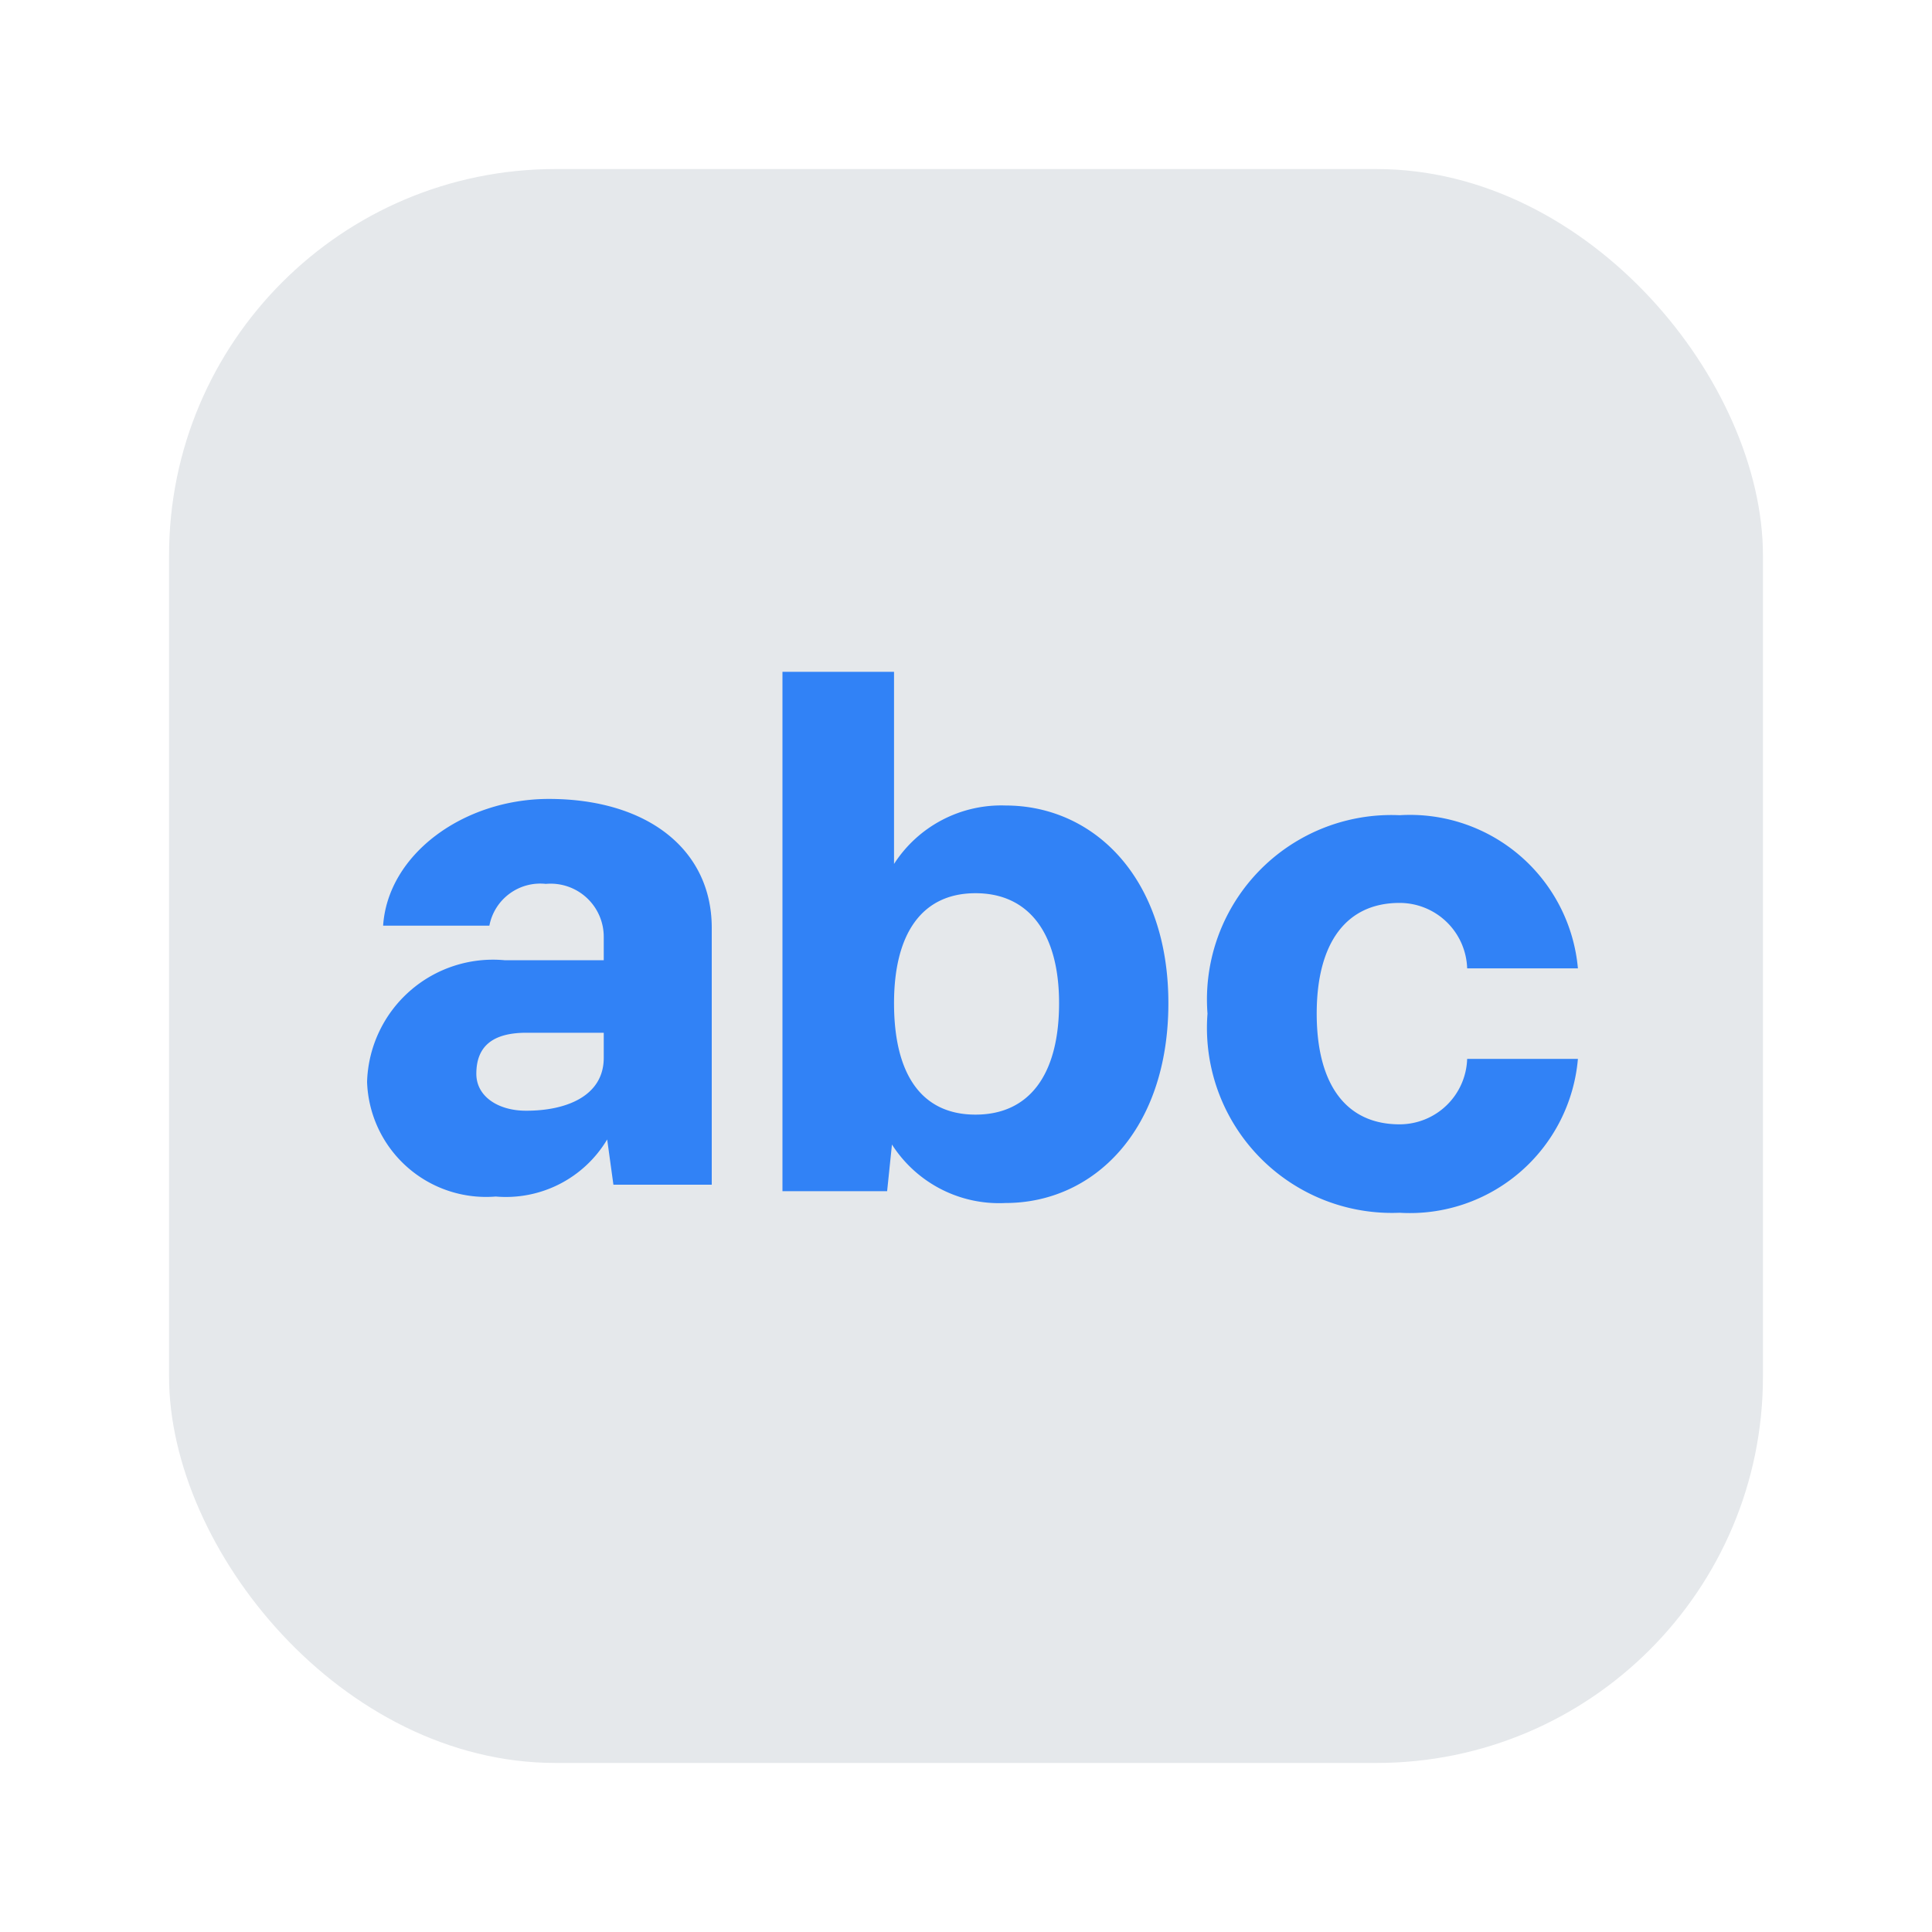 <svg id="Layer_1" data-name="Layer 1" xmlns="http://www.w3.org/2000/svg" viewBox="0 0 40 40"><defs><style>.cls-1{fill:#e5e8eb;}.cls-2{fill:#3182f6;}.cls-3{fill:none;opacity:0;}</style></defs><rect class="cls-1" x="3.5" y="3.5" width="33" height="33" rx="8"/><path class="cls-2" d="M14.736,19.209v5.319H12.7l-.129-.937a2.441,2.441,0,0,1-2.307,1.182A2.465,2.465,0,0,1,7.6,22.4a2.608,2.608,0,0,1,2.855-2.519H12.5V19.4a1.1,1.1,0,0,0-1.2-1.1,1.072,1.072,0,0,0-1.168.865h-2.2c.1-1.485,1.672-2.624,3.431-2.624C13.41,16.542,14.736,17.594,14.736,19.209ZM12.5,21.9v-.518H10.9c-.692,0-1.038.273-1.038.85,0,.476.462.764,1.024.764C11.709,23,12.5,22.7,12.5,21.9Z"/><path class="cls-2" d="M24.19,20.77c0,2.624-1.543,4.137-3.373,4.137a2.631,2.631,0,0,1-2.35-1.211l-.1.966H16.2V13.909H18.51v3.978a2.639,2.639,0,0,1,2.307-1.21C22.647,16.677,24.19,18.175,24.19,20.77Zm-2.263,0c0-1.441-.62-2.277-1.73-2.277s-1.687.836-1.687,2.277c0,1.485.577,2.307,1.687,2.307S21.927,22.255,21.927,20.77Z"/><path class="cls-2" d="M28.978,16.878a3.49,3.49,0,0,1,3.691,3.171H30.376a1.4,1.4,0,0,0-1.4-1.355c-1.11,0-1.715.836-1.715,2.292s.6,2.292,1.715,2.292a1.4,1.4,0,0,0,1.4-1.355h2.293a3.492,3.492,0,0,1-3.691,3.186A3.83,3.83,0,0,1,25,20.986,3.818,3.818,0,0,1,28.978,16.878Z"/><rect class="cls-3" width="40" height="40"/></svg>